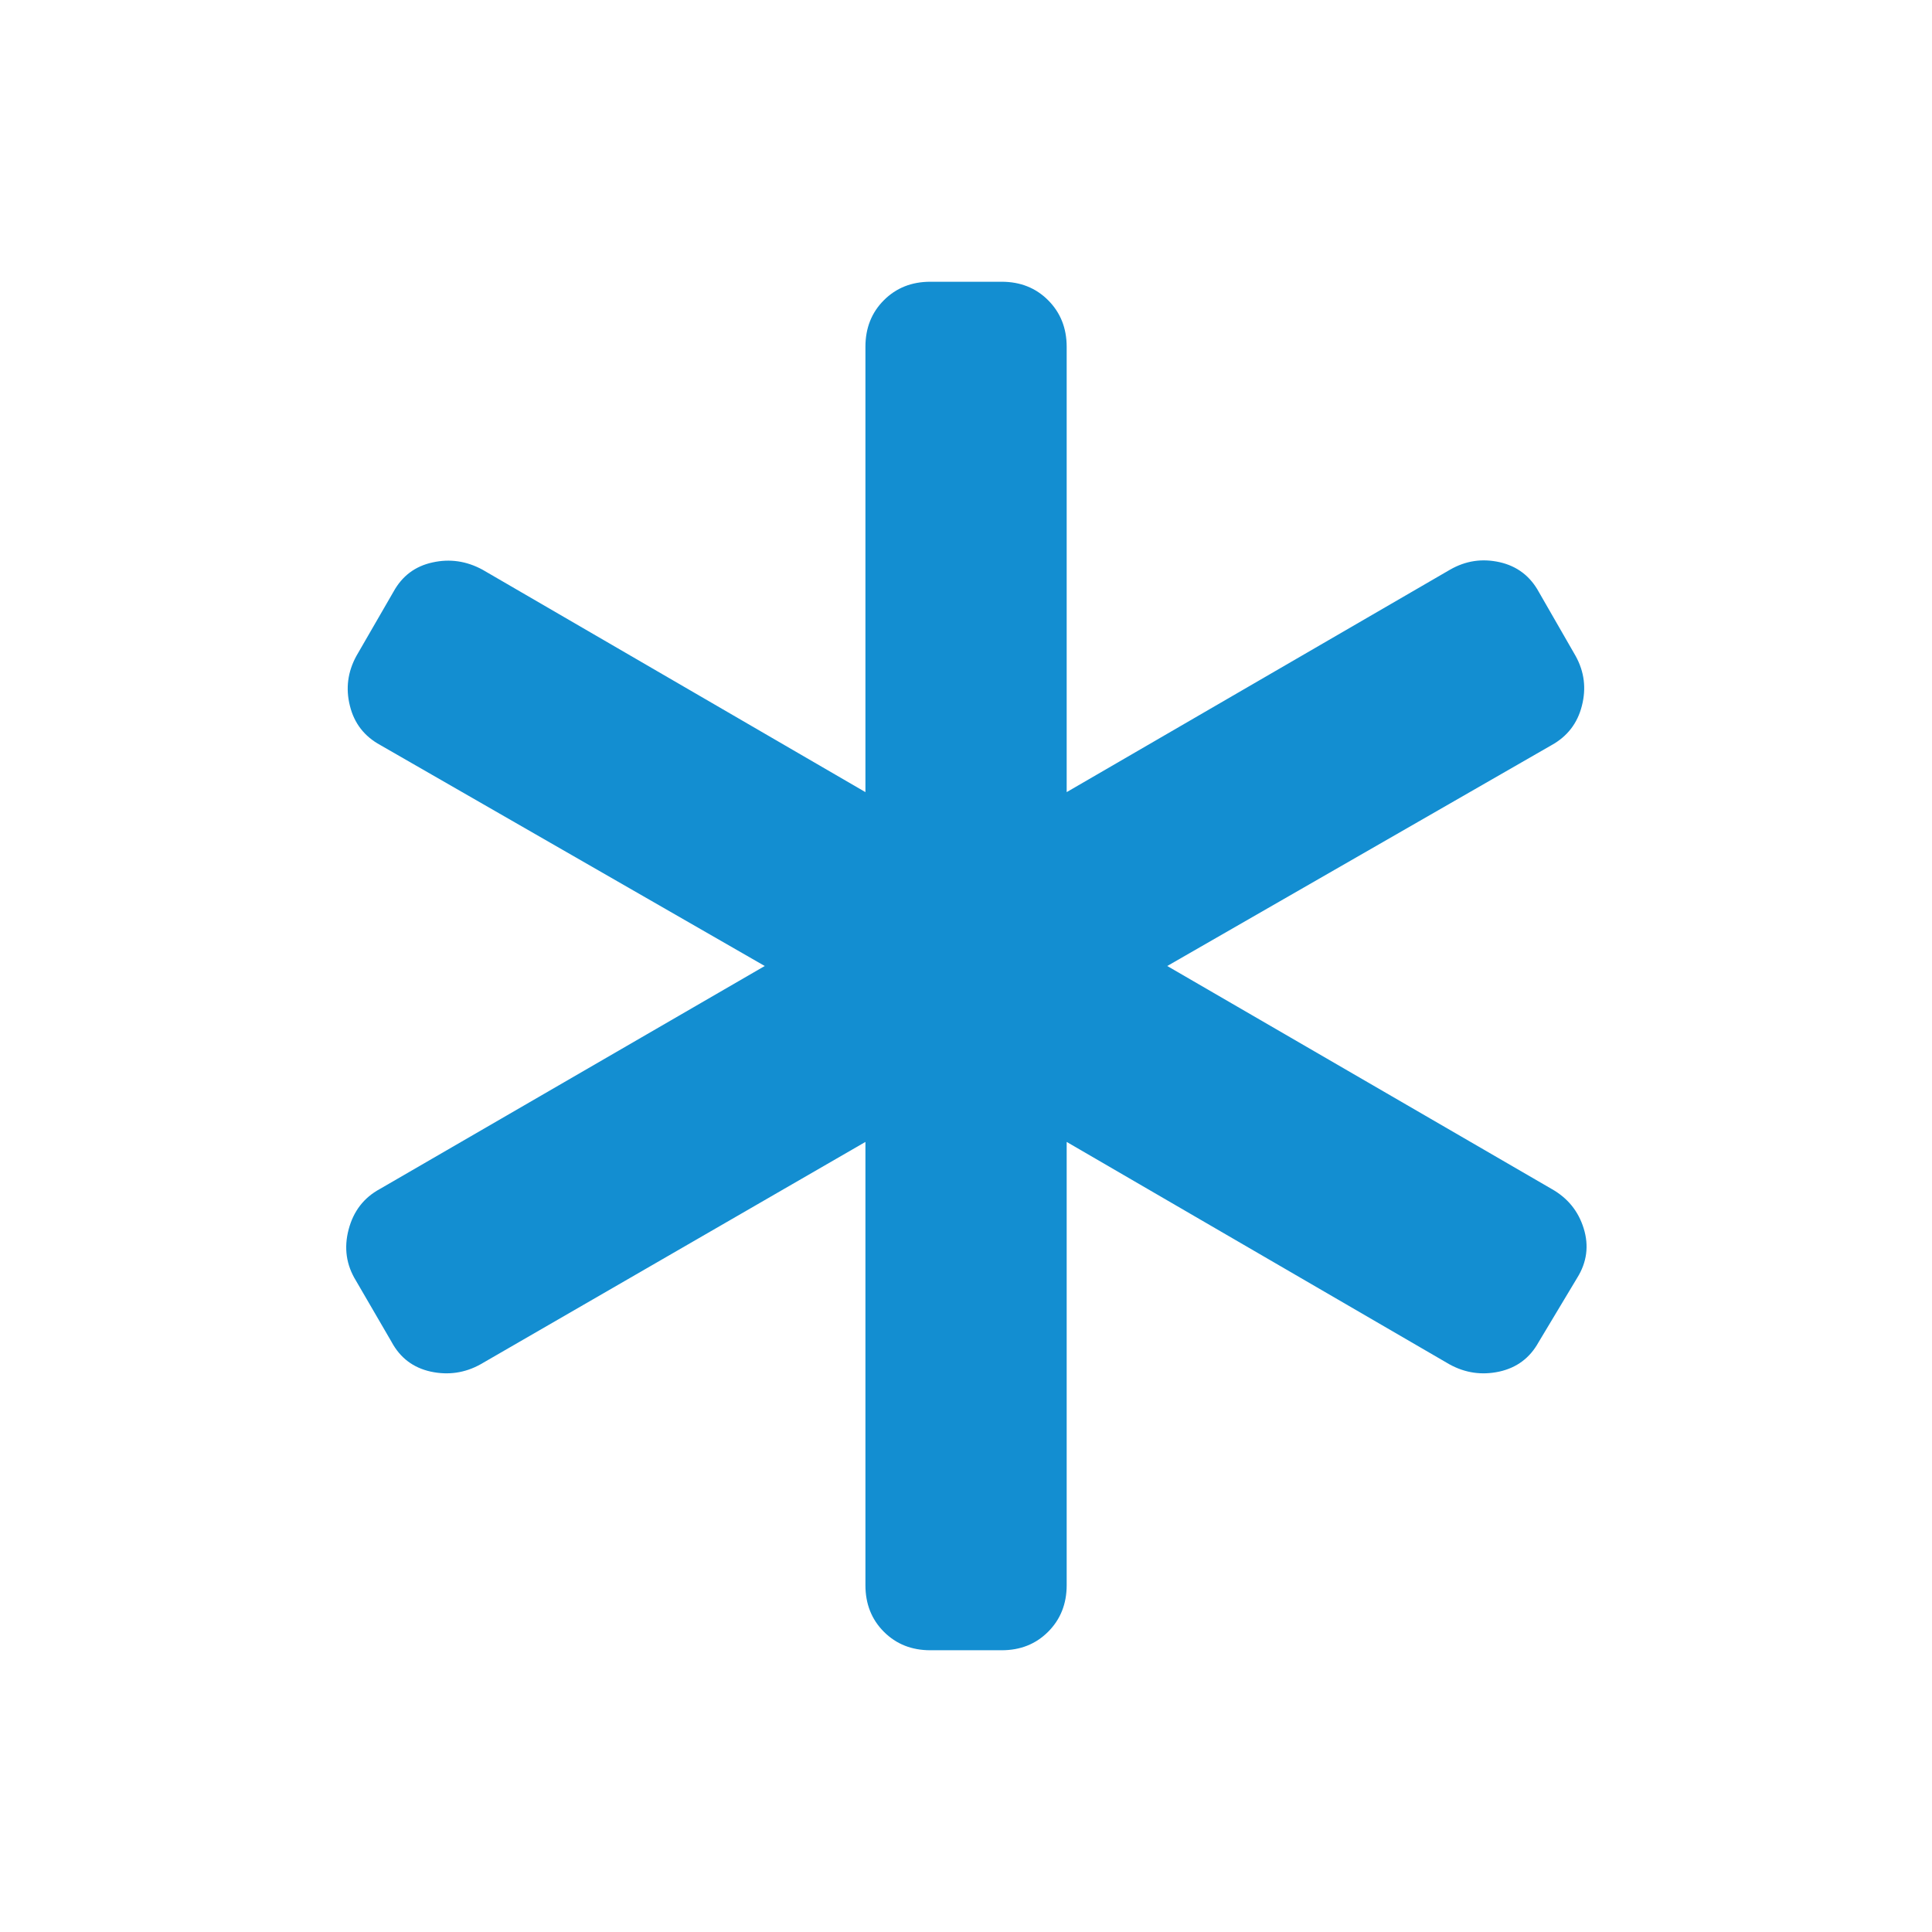 <svg width="18" height="18" viewBox="0 0 18 18" fill="none" xmlns="http://www.w3.org/2000/svg">
<g id="emergency">
<mask id="mask0_767_1731" style="mask-type:alpha" maskUnits="userSpaceOnUse" x="0" y="0" width="18" height="18">
<rect id="Bounding box" width="18" height="18" fill="#D9D9D9"/>
</mask>
<g mask="url(#mask0_767_1731)">
<path id="emergency_2" d="M8.668 15.375C8.494 15.375 8.35 15.318 8.235 15.203C8.12 15.088 8.063 14.943 8.063 14.769V10.639L4.477 12.711C4.331 12.792 4.176 12.814 4.013 12.779C3.85 12.743 3.728 12.651 3.648 12.502L3.316 11.931C3.226 11.785 3.203 11.626 3.248 11.455C3.293 11.284 3.39 11.158 3.54 11.077L7.125 9L3.544 6.942C3.395 6.861 3.3 6.739 3.26 6.576C3.219 6.413 3.24 6.259 3.32 6.112L3.666 5.513C3.747 5.366 3.868 5.275 4.03 5.24C4.191 5.204 4.347 5.227 4.496 5.308L8.063 7.38V3.231C8.063 3.057 8.12 2.912 8.235 2.797C8.35 2.682 8.494 2.625 8.668 2.625H9.332C9.506 2.625 9.65 2.682 9.765 2.797C9.88 2.912 9.938 3.057 9.938 3.231V7.38L13.509 5.308C13.655 5.224 13.809 5.201 13.973 5.238C14.135 5.275 14.257 5.368 14.338 5.517L14.68 6.112C14.761 6.259 14.78 6.413 14.738 6.576C14.697 6.739 14.602 6.861 14.456 6.942L10.875 9L14.456 11.077C14.605 11.161 14.705 11.283 14.755 11.445C14.805 11.606 14.785 11.76 14.694 11.906L14.334 12.506C14.253 12.652 14.131 12.743 13.968 12.779C13.805 12.814 13.651 12.792 13.504 12.711L9.938 10.639V14.769C9.938 14.943 9.88 15.088 9.765 15.203C9.65 15.318 9.506 15.375 9.332 15.375H8.668Z" fill="#138ED1"/>
</g>
</g>
</svg>
